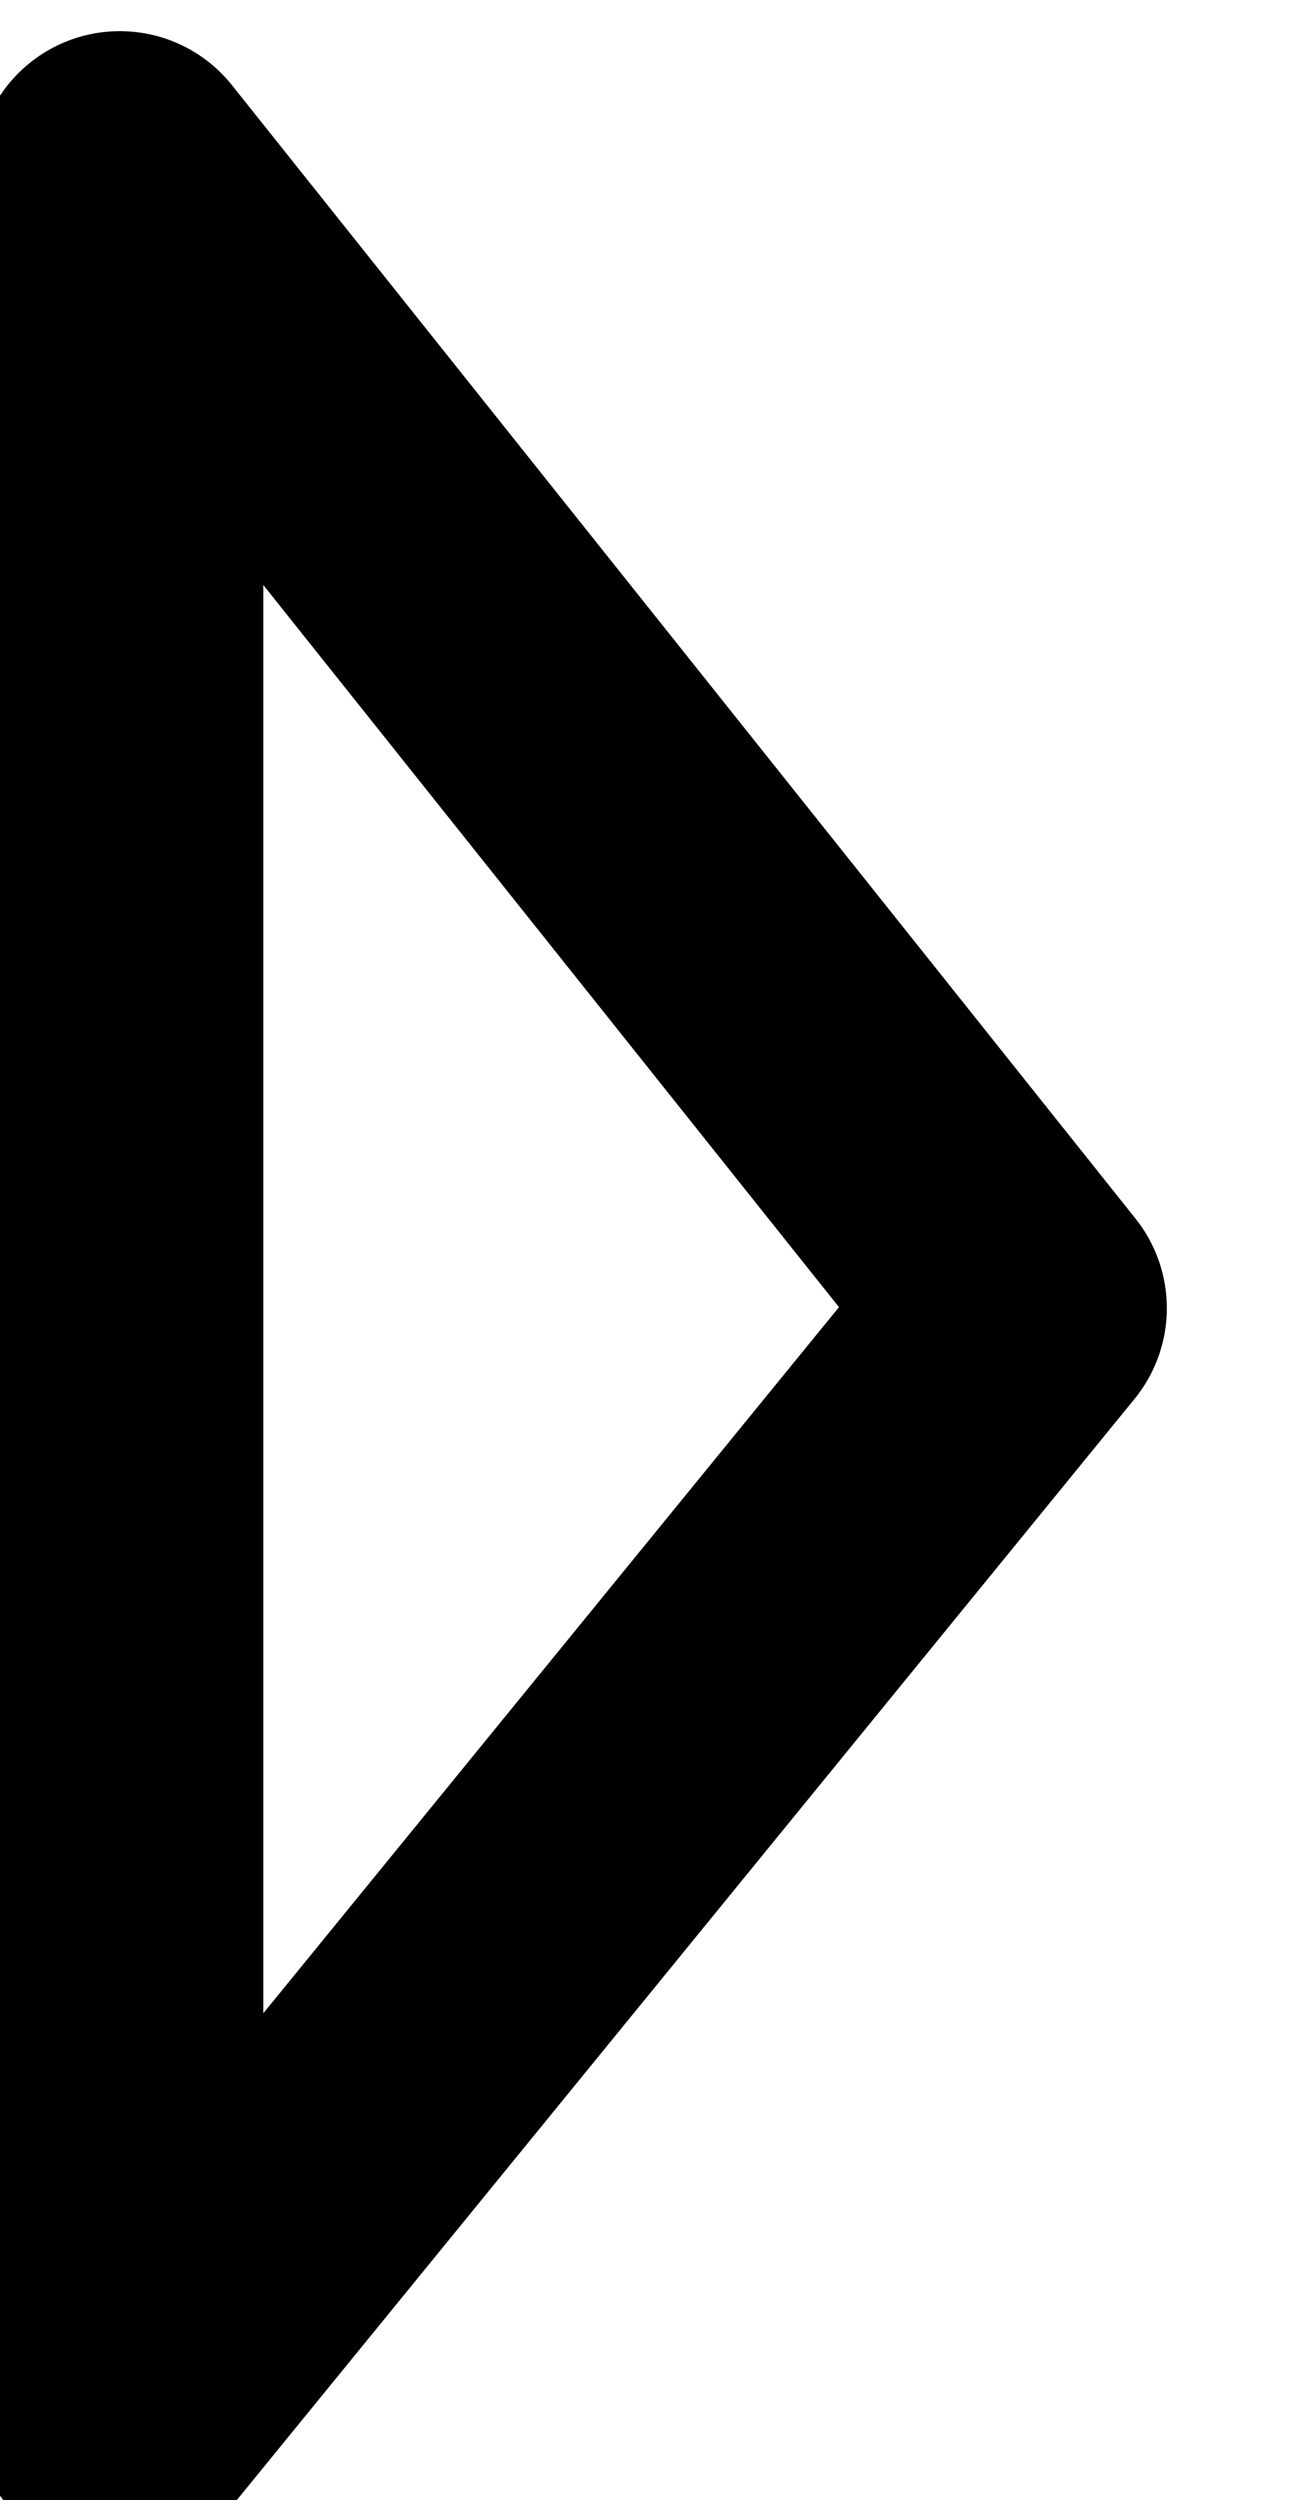 <svg width="20" height="38" viewBox="0 0 20 38" fill="none" xmlns="http://www.w3.org/2000/svg">
<path d="M1.822 2.656L1.822 36.73L15.564 19.884L1.822 2.656Z" stroke="black" stroke-width="4.365" stroke-linecap="round" stroke-linejoin="round"/>
</svg>
